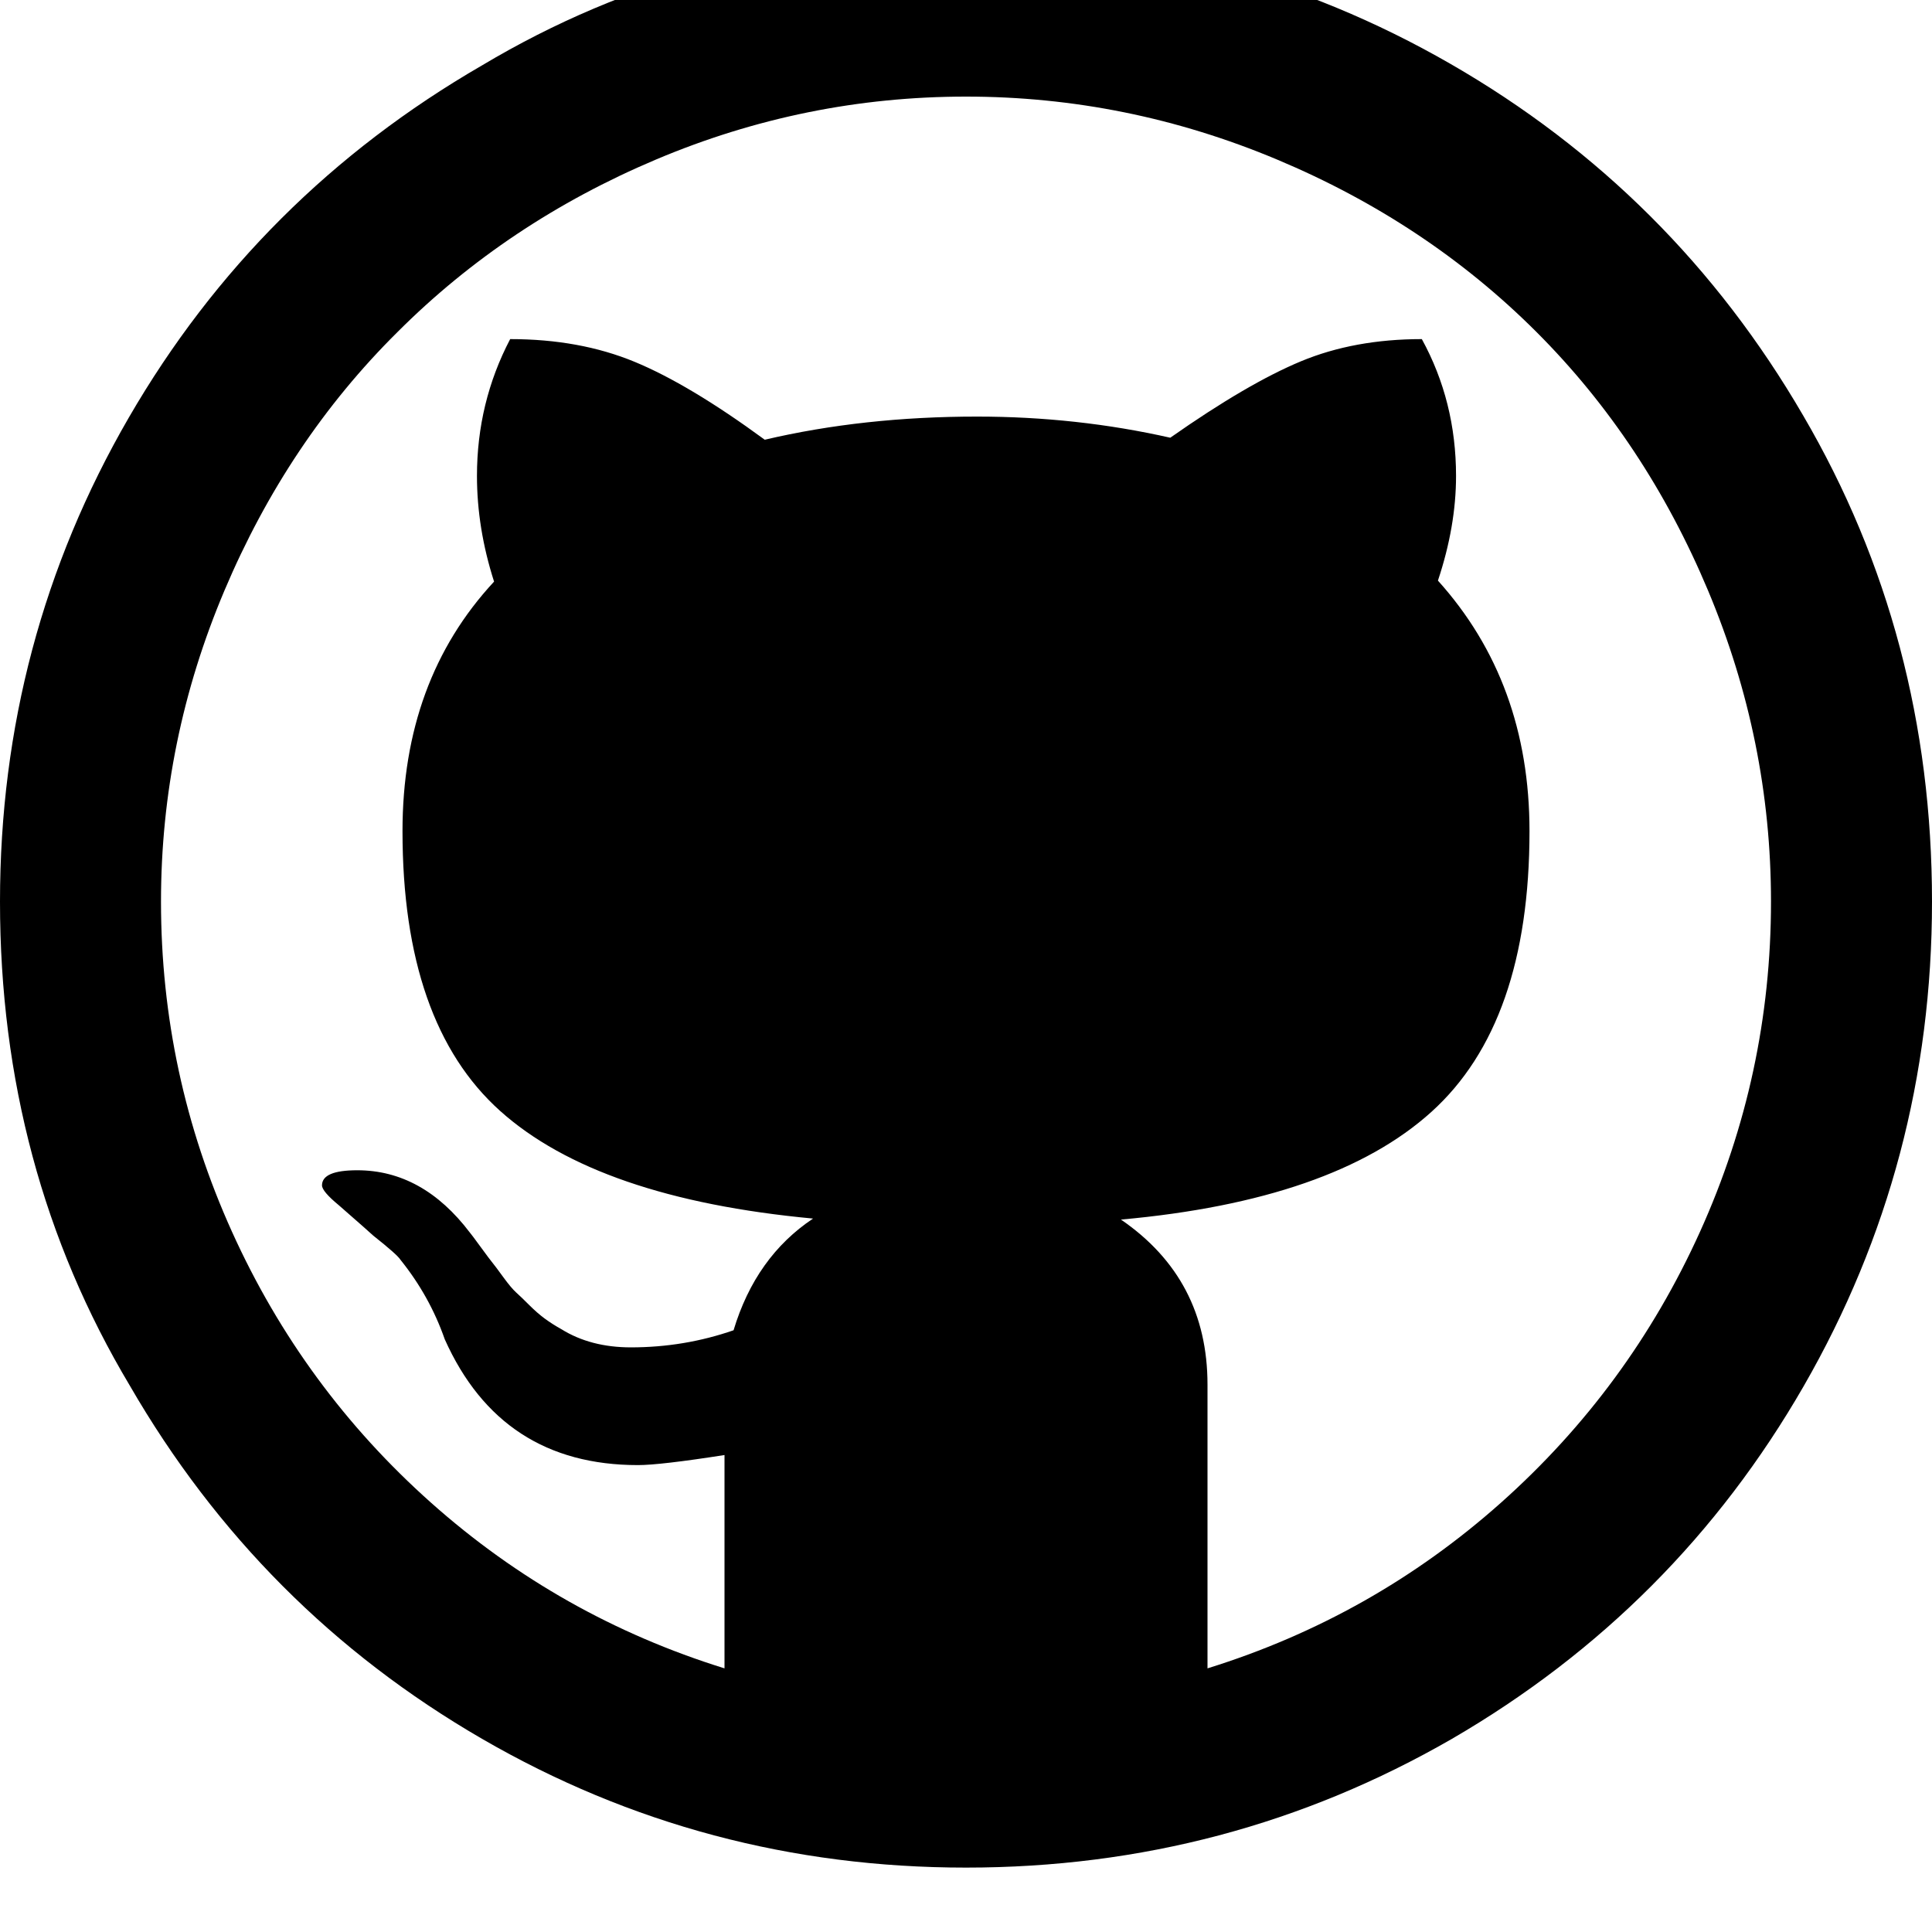 <svg width="64" height="64" viewBox="0 0 1920 1920" xmlns="http://www.w3.org/2000/svg"><path d="M0 896q0 265 129 481 129 223 350 351t481 128q261 0 483-128 222-129 349.5-350.5T1920 896q0-264-128-483-129-222-350.5-349.5T960-64Q695-64 479 65 256 194 128 415T0 896zm160 0q0-160 63-309t172-257q109-109 257-171.5T960 96t309 62.5T1527 330q108 108 170.5 257t62.5 309q0 172-70.5 328t-198 269.5T1200 1658v-282q0-105-86-164 211-19 308.5-107t97.5-279q0-148-91-249 18-54 18-104 0-74-34-136-67 0-120 22t-130 76q-93-21-192-21-113 0-211 23-75-55-129.5-77.5T507 337q-33 63-33 136 0 52 17 105-91 98-91 248 0 191 97 278t311 107q-57 38-79 111-49 17-102 17-40 0-69-18-9-5-16.5-10.5T526 1297t-13-12.5-13-15.5-10.5-14-12-16-10.5-14q-47-62-112-62-35 0-35 15 0 6 17 20 32 28 34 30 24 19 27 24 29 36 44 79 56 125 192 125 22 0 86-10v212q-164-51-291.5-164.5t-198-269.5T160 896z"/></svg>